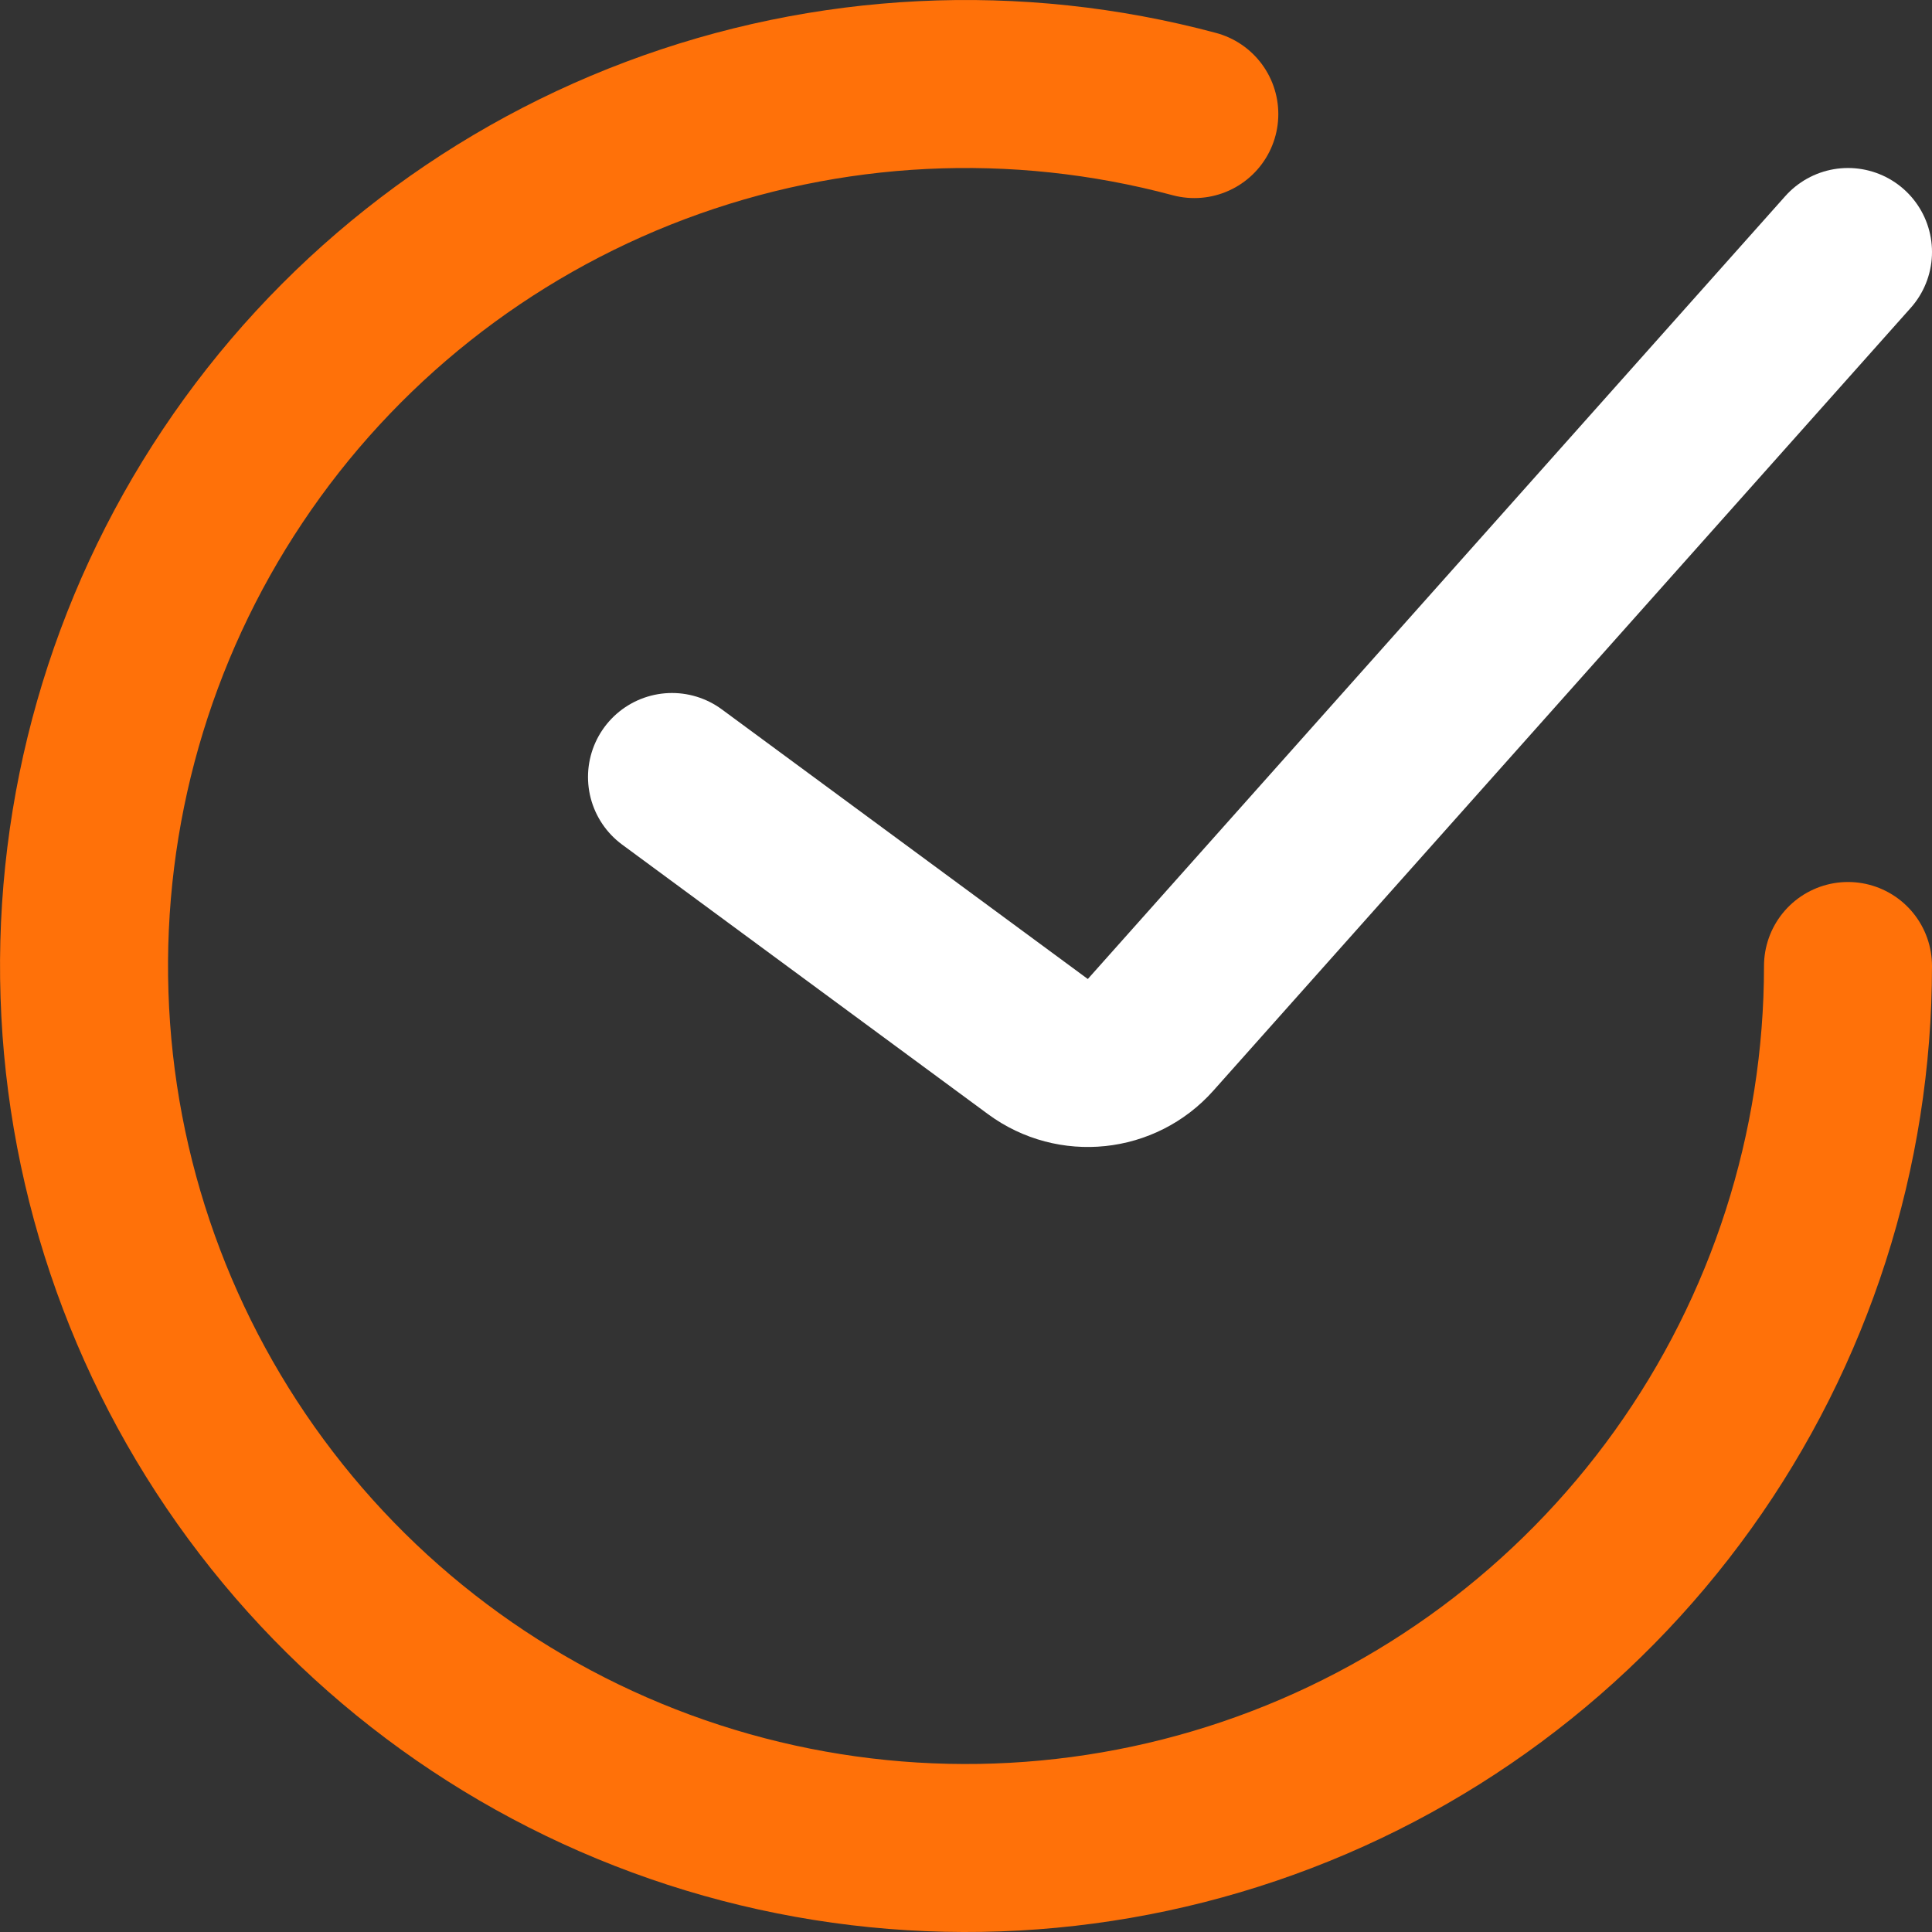 <svg width="23" height="23" viewBox="0 0 23 23" fill="none" xmlns="http://www.w3.org/2000/svg">
<rect x="0" y="0" width="23" height="23" fill="#333333" stroke="none"/>
<path d="M8 9.25L12.357 12.46C12.773 12.766 13.354 12.705 13.697 12.32L22 3" stroke="white" stroke-width="2" stroke-linecap="round"/>
<path d="M22 11.5C22 13.694 21.313 15.833 20.035 17.616C18.757 19.399 16.953 20.738 14.875 21.443C12.798 22.148 10.551 22.185 8.452 21.548C6.353 20.911 4.505 19.633 3.17 17.892C1.834 16.151 1.077 14.036 1.006 11.844C0.934 9.651 1.551 7.491 2.77 5.667C3.988 3.842 5.748 2.446 7.801 1.673C9.855 0.9 12.098 0.79 14.218 1.358" stroke="#FF7109" stroke-width="2" stroke-linecap="round"/>
</svg>
